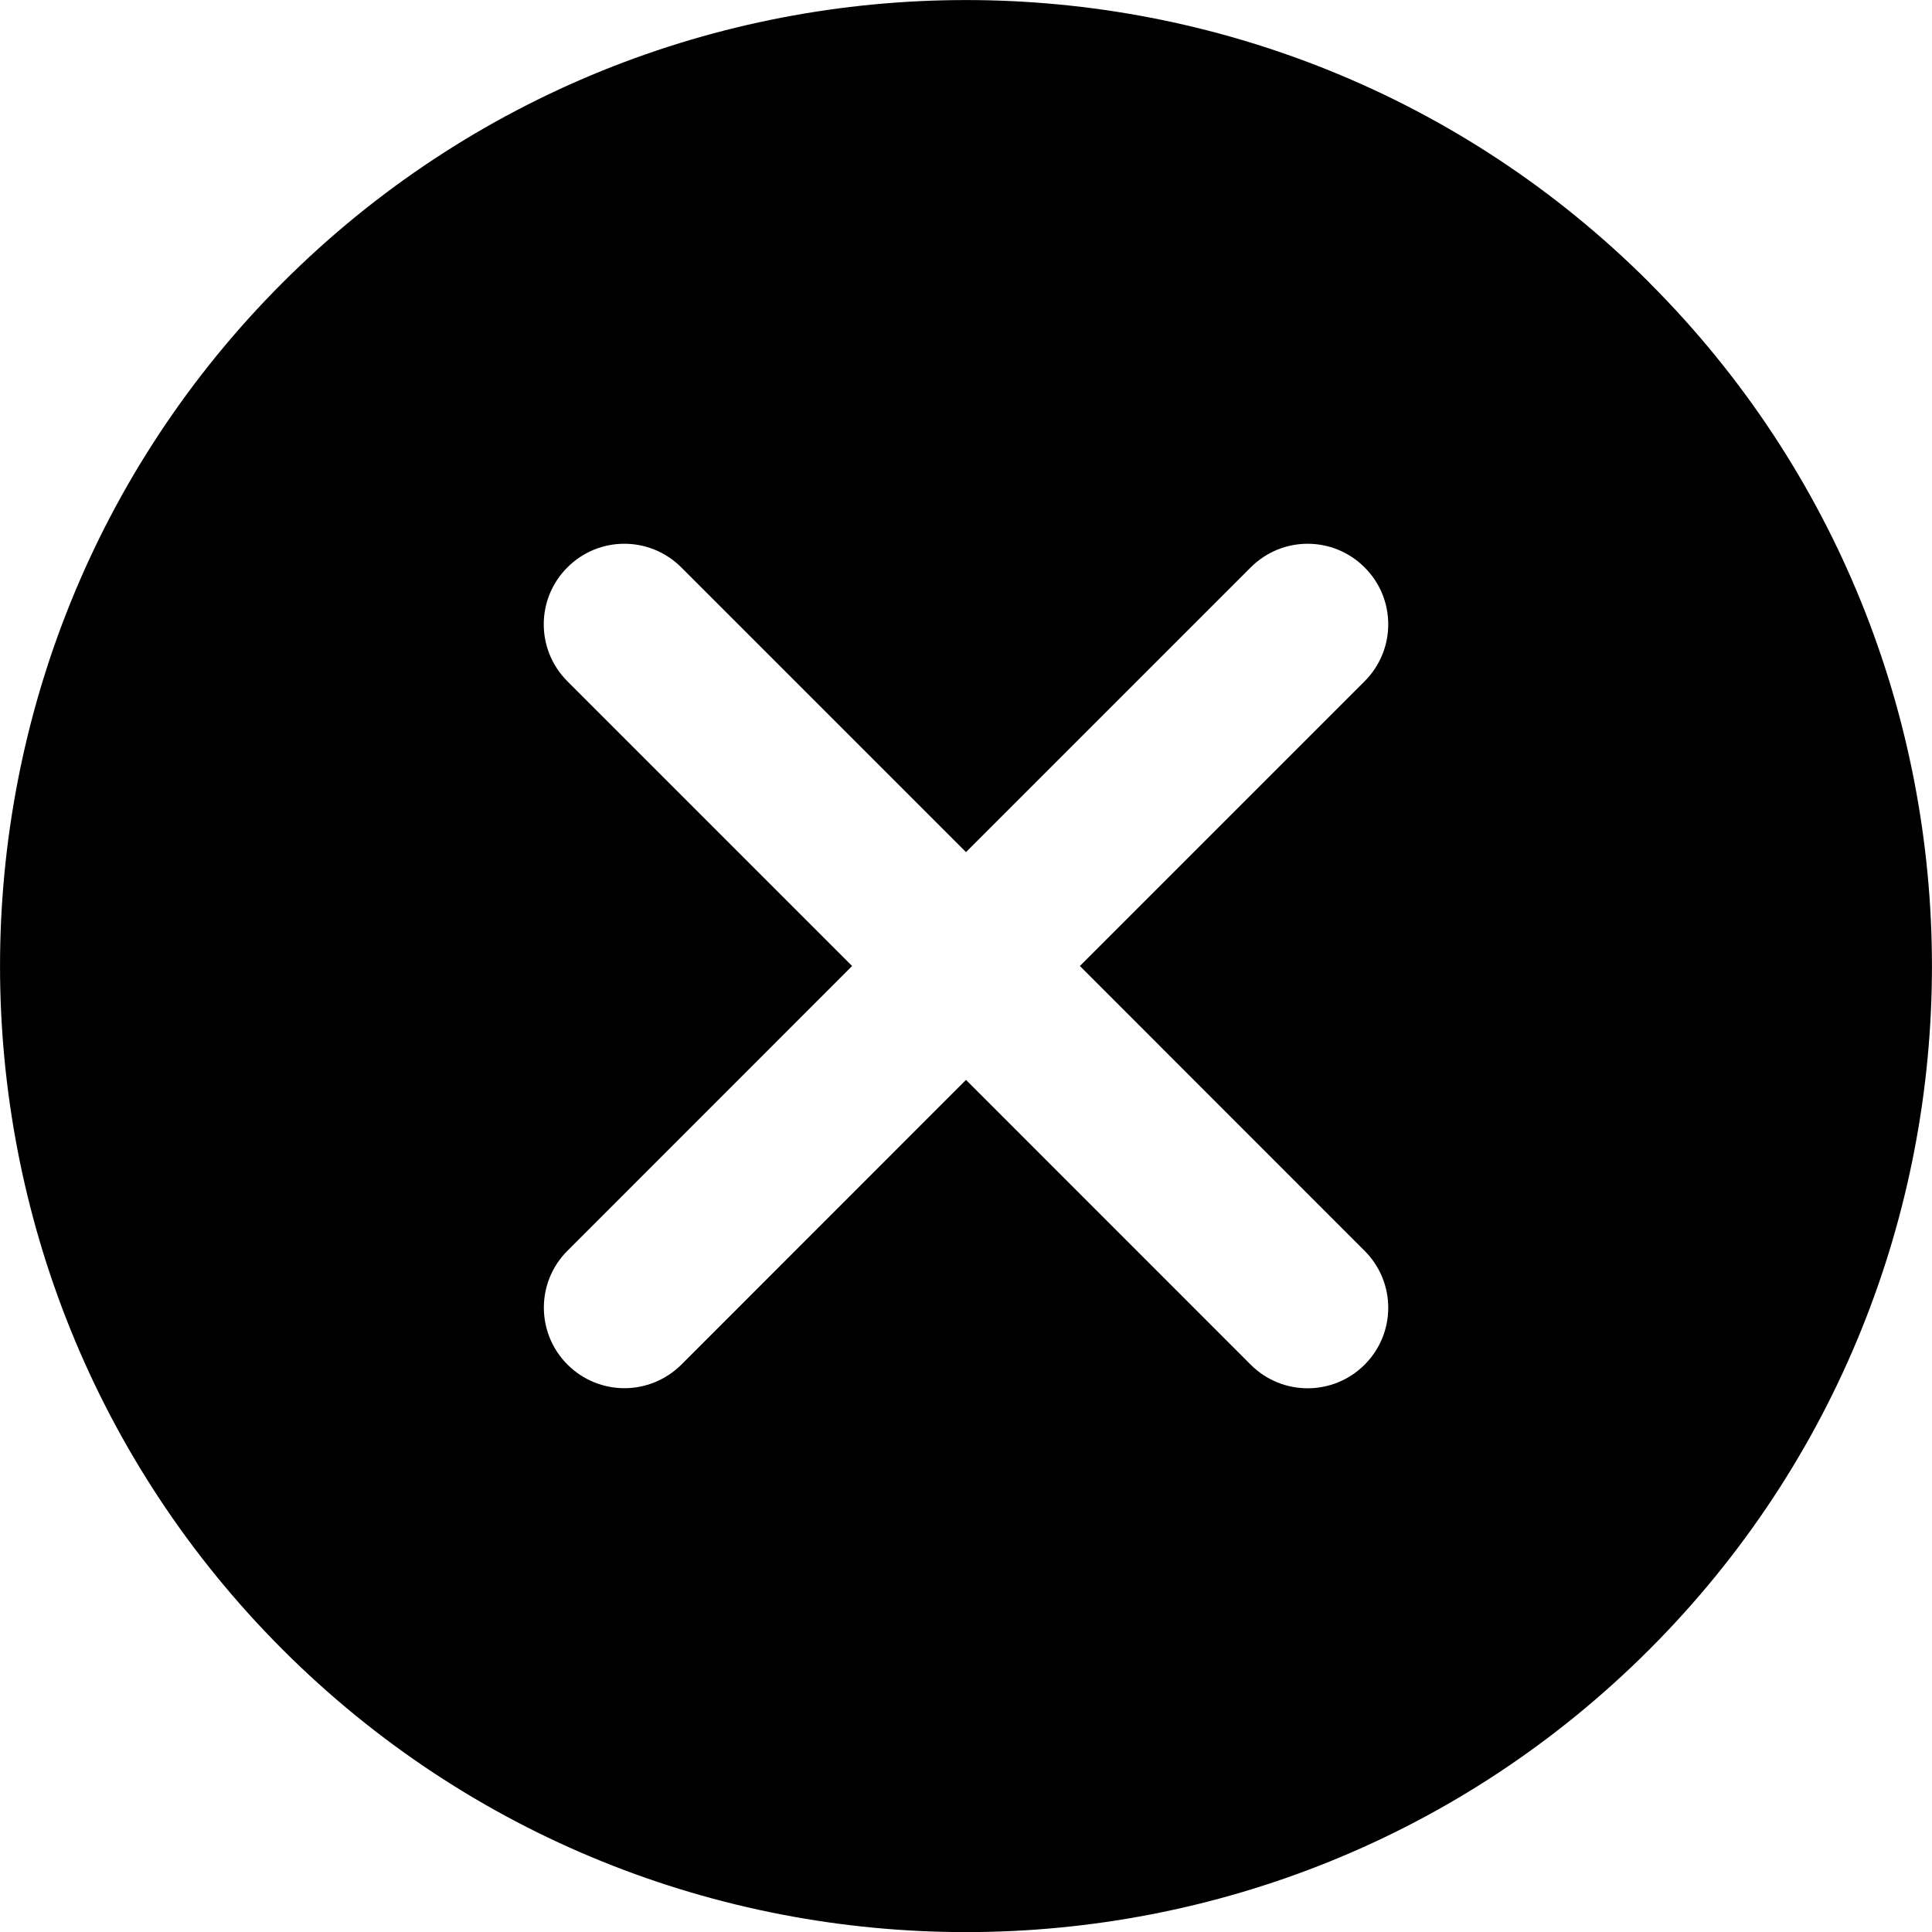 <svg version="1.2" xmlns="http://www.w3.org/2000/svg" xmlns:xlink="http://www.w3.org/1999/xlink" overflow="visible" preserveAspectRatio="none" viewBox="0 0 19 19" width="19" height="19"><g transform="translate(0, 0)"><g transform="translate(0, 0) rotate(0)"><path d="M16.221,2.78c-3.707,-3.706 -9.735,-3.706 -13.442,0c-3.705,3.706 -3.705,9.736 0,13.442c1.853,1.853 4.287,2.779 6.721,2.779c2.434,0 4.867,-0.926 6.72,-2.779c3.706,-3.706 3.706,-9.736 0,-13.442zM13.42,12.301c0.31,0.31 0.31,0.81 0,1.12c-0.154,0.154 -0.357,0.232 -0.56,0.232c-0.203,0 -0.406,-0.078 -0.56,-0.232l-2.8,-2.801l-2.799,2.8c-0.155,0.154 -0.358,0.232 -0.56,0.232c-0.203,0 -0.406,-0.078 -0.56,-0.232c-0.31,-0.31 -0.31,-0.811 0,-1.12l2.799,-2.8l-2.8,-2.8c-0.31,-0.31 -0.31,-0.811 0,-1.12c0.309,-0.31 0.81,-0.31 1.12,0l2.8,2.8l2.8,-2.8c0.31,-0.31 0.81,-0.31 1.12,0c0.31,0.309 0.31,0.81 0,1.12l-2.8,2.8z" style="stroke-width: 0; stroke-linecap: butt; stroke-linejoin: miter; fill: rgb(0, 0, 0);" vector-effect="non-scaling-stroke"/></g><defs><path id="path-16386442048958539" d="M16.221,2.78c-3.707,-3.706 -9.735,-3.706 -13.442,0c-3.705,3.706 -3.705,9.736 0,13.442c1.853,1.853 4.287,2.779 6.721,2.779c2.434,0 4.867,-0.926 6.72,-2.779c3.706,-3.706 3.706,-9.736 0,-13.442zM13.42,12.301c0.31,0.31 0.31,0.81 0,1.12c-0.154,0.154 -0.357,0.232 -0.56,0.232c-0.203,0 -0.406,-0.078 -0.56,-0.232l-2.8,-2.801l-2.799,2.8c-0.155,0.154 -0.358,0.232 -0.56,0.232c-0.203,0 -0.406,-0.078 -0.56,-0.232c-0.31,-0.31 -0.31,-0.811 0,-1.12l2.799,-2.8l-2.8,-2.8c-0.31,-0.31 -0.31,-0.811 0,-1.12c0.309,-0.31 0.81,-0.31 1.12,0l2.8,2.8l2.8,-2.8c0.31,-0.31 0.81,-0.31 1.12,0c0.31,0.309 0.31,0.81 0,1.12l-2.8,2.8z" vector-effect="non-scaling-stroke"/></defs></g></svg>